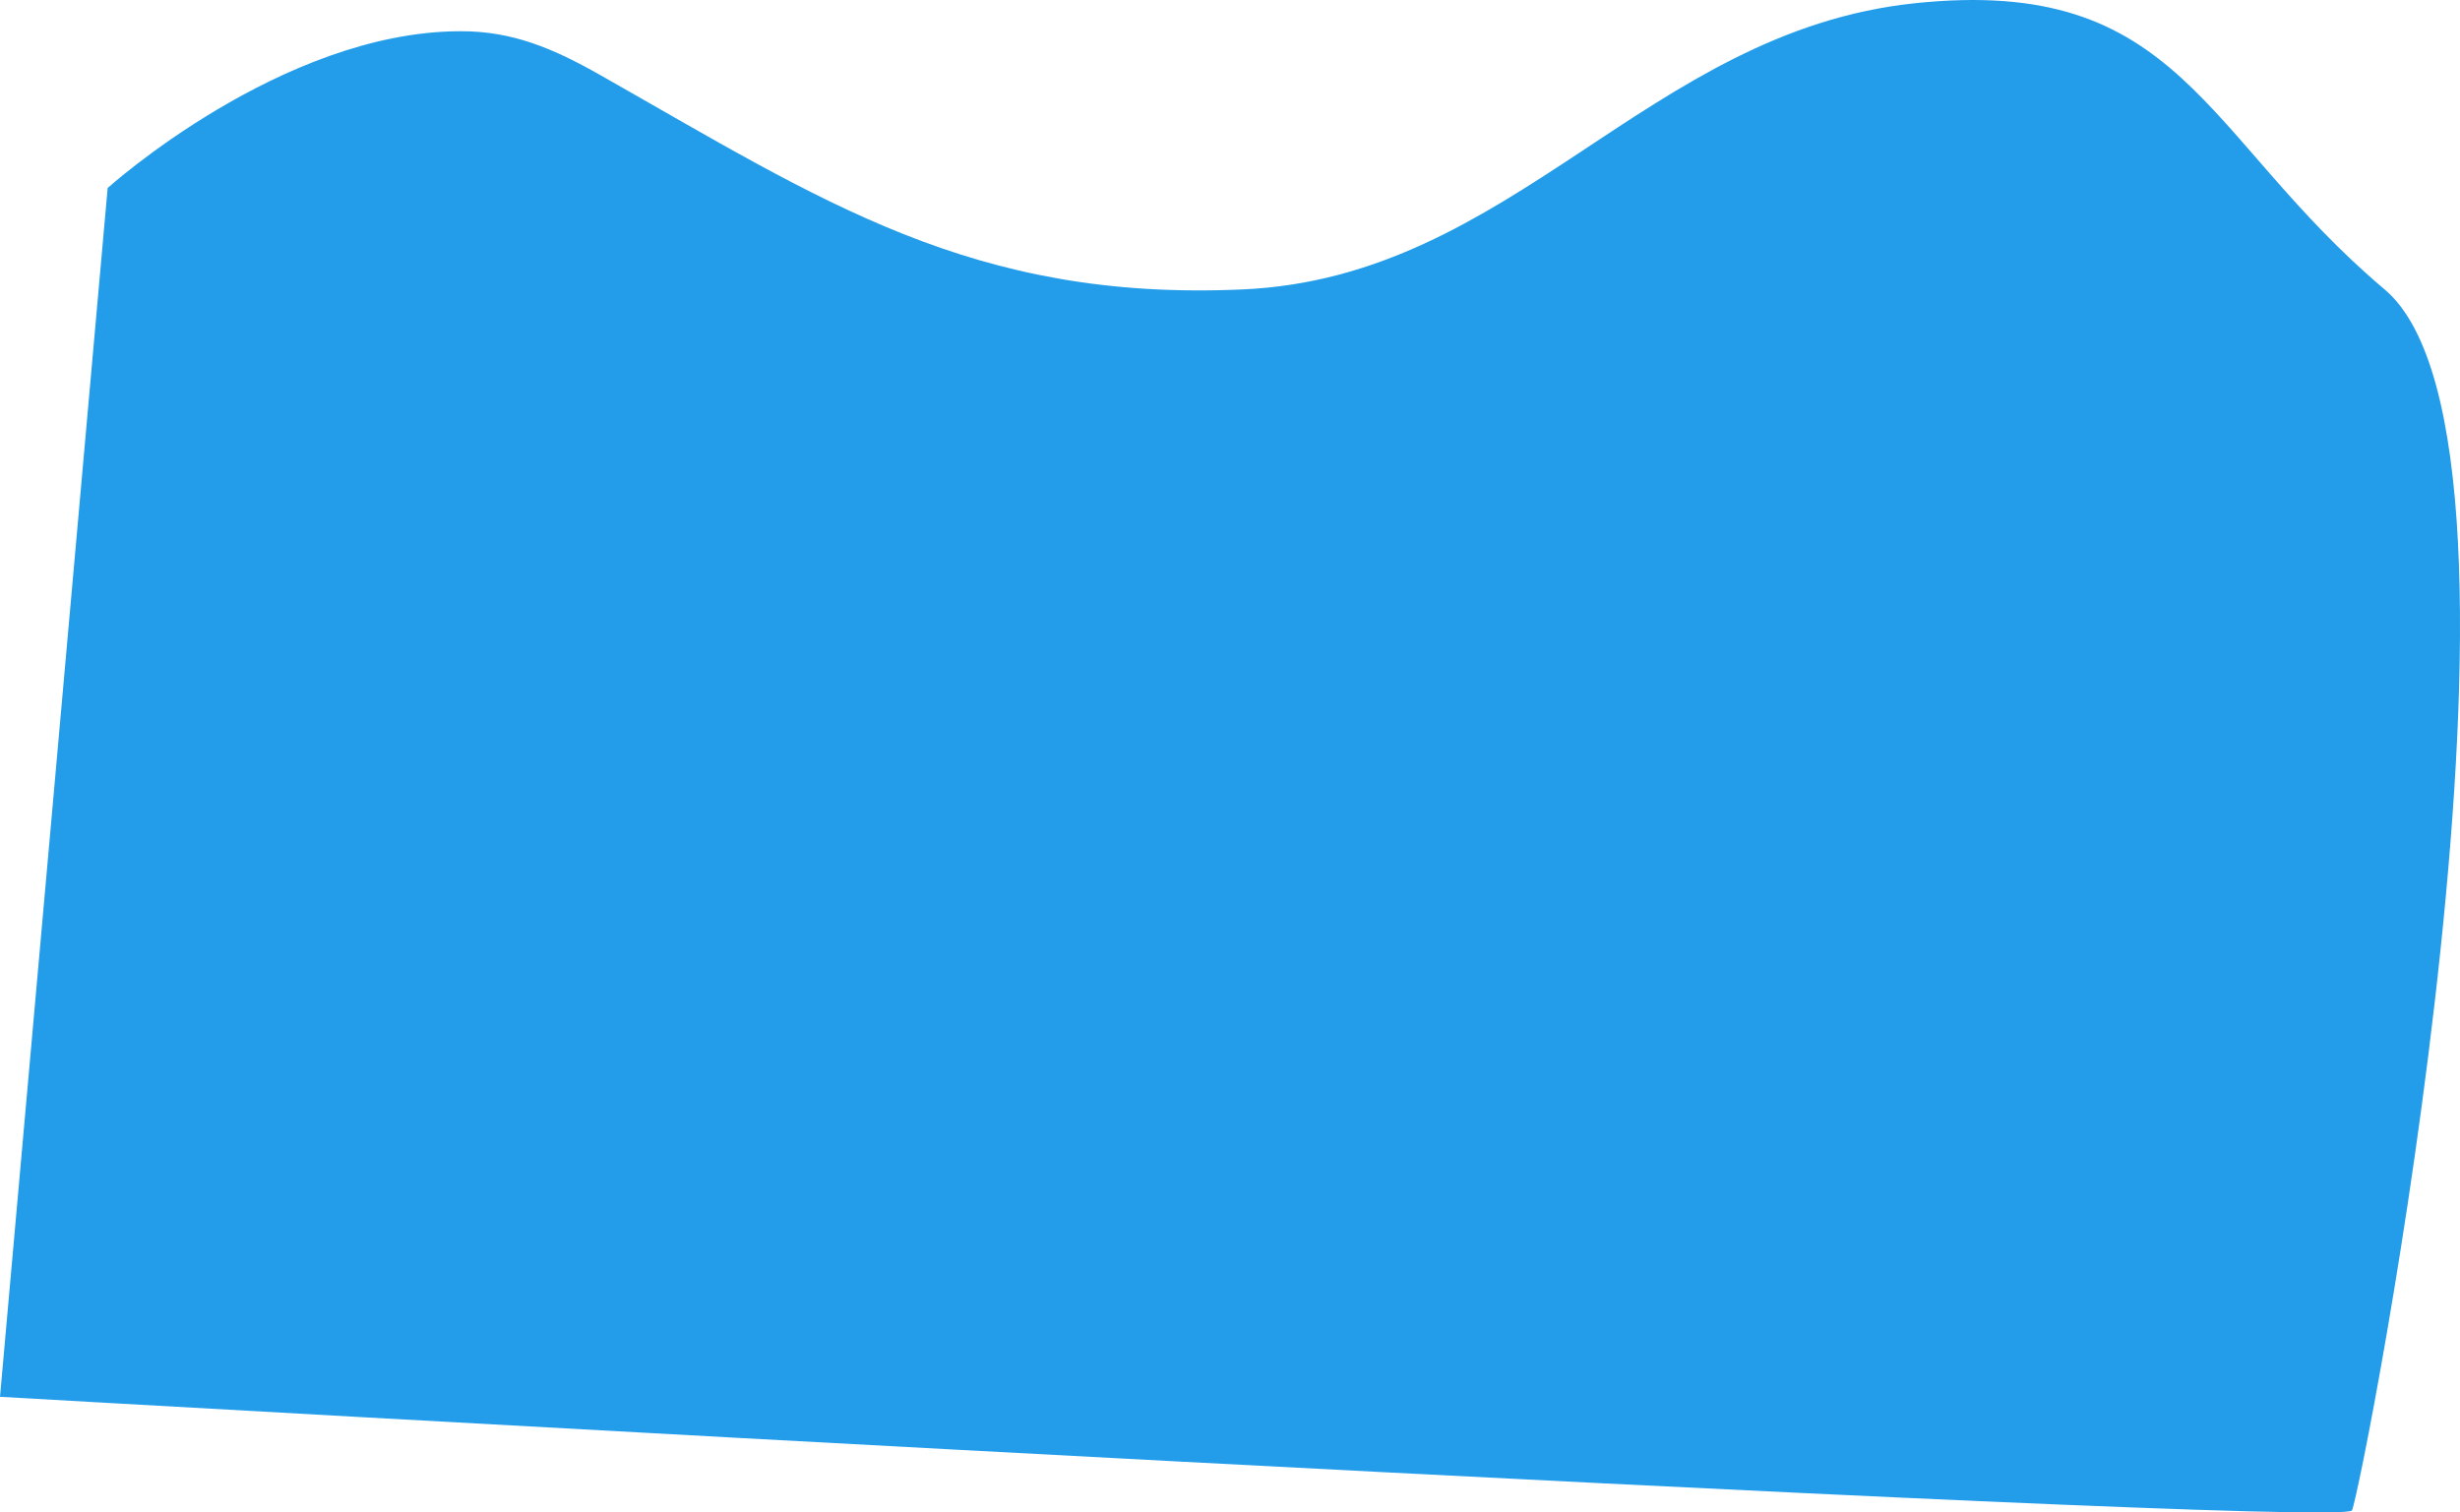 <svg id="Component_42_4" data-name="Component 42 – 4" xmlns="http://www.w3.org/2000/svg" width="2535.442" height="1559.275" viewBox="0 0 2535.442 1559.275">
  <path id="Path_45" data-name="Path 45" d="M7865.8,3030.039s178.993-161.2,363.239-161.632c54.146-.244,96.25,17.852,144.721,45.336,228.628,129.638,383.016,233.389,662.075,220.844s416.312-265.7,692.01-294.977,296.467,136.064,484.749,294.977-23.535,1237.839-33.621,1258.748-2424.125-117.092-2424.125-117.092Z" transform="translate(-7754.844 -2836.216)" fill="#239dea"/>
</svg>
